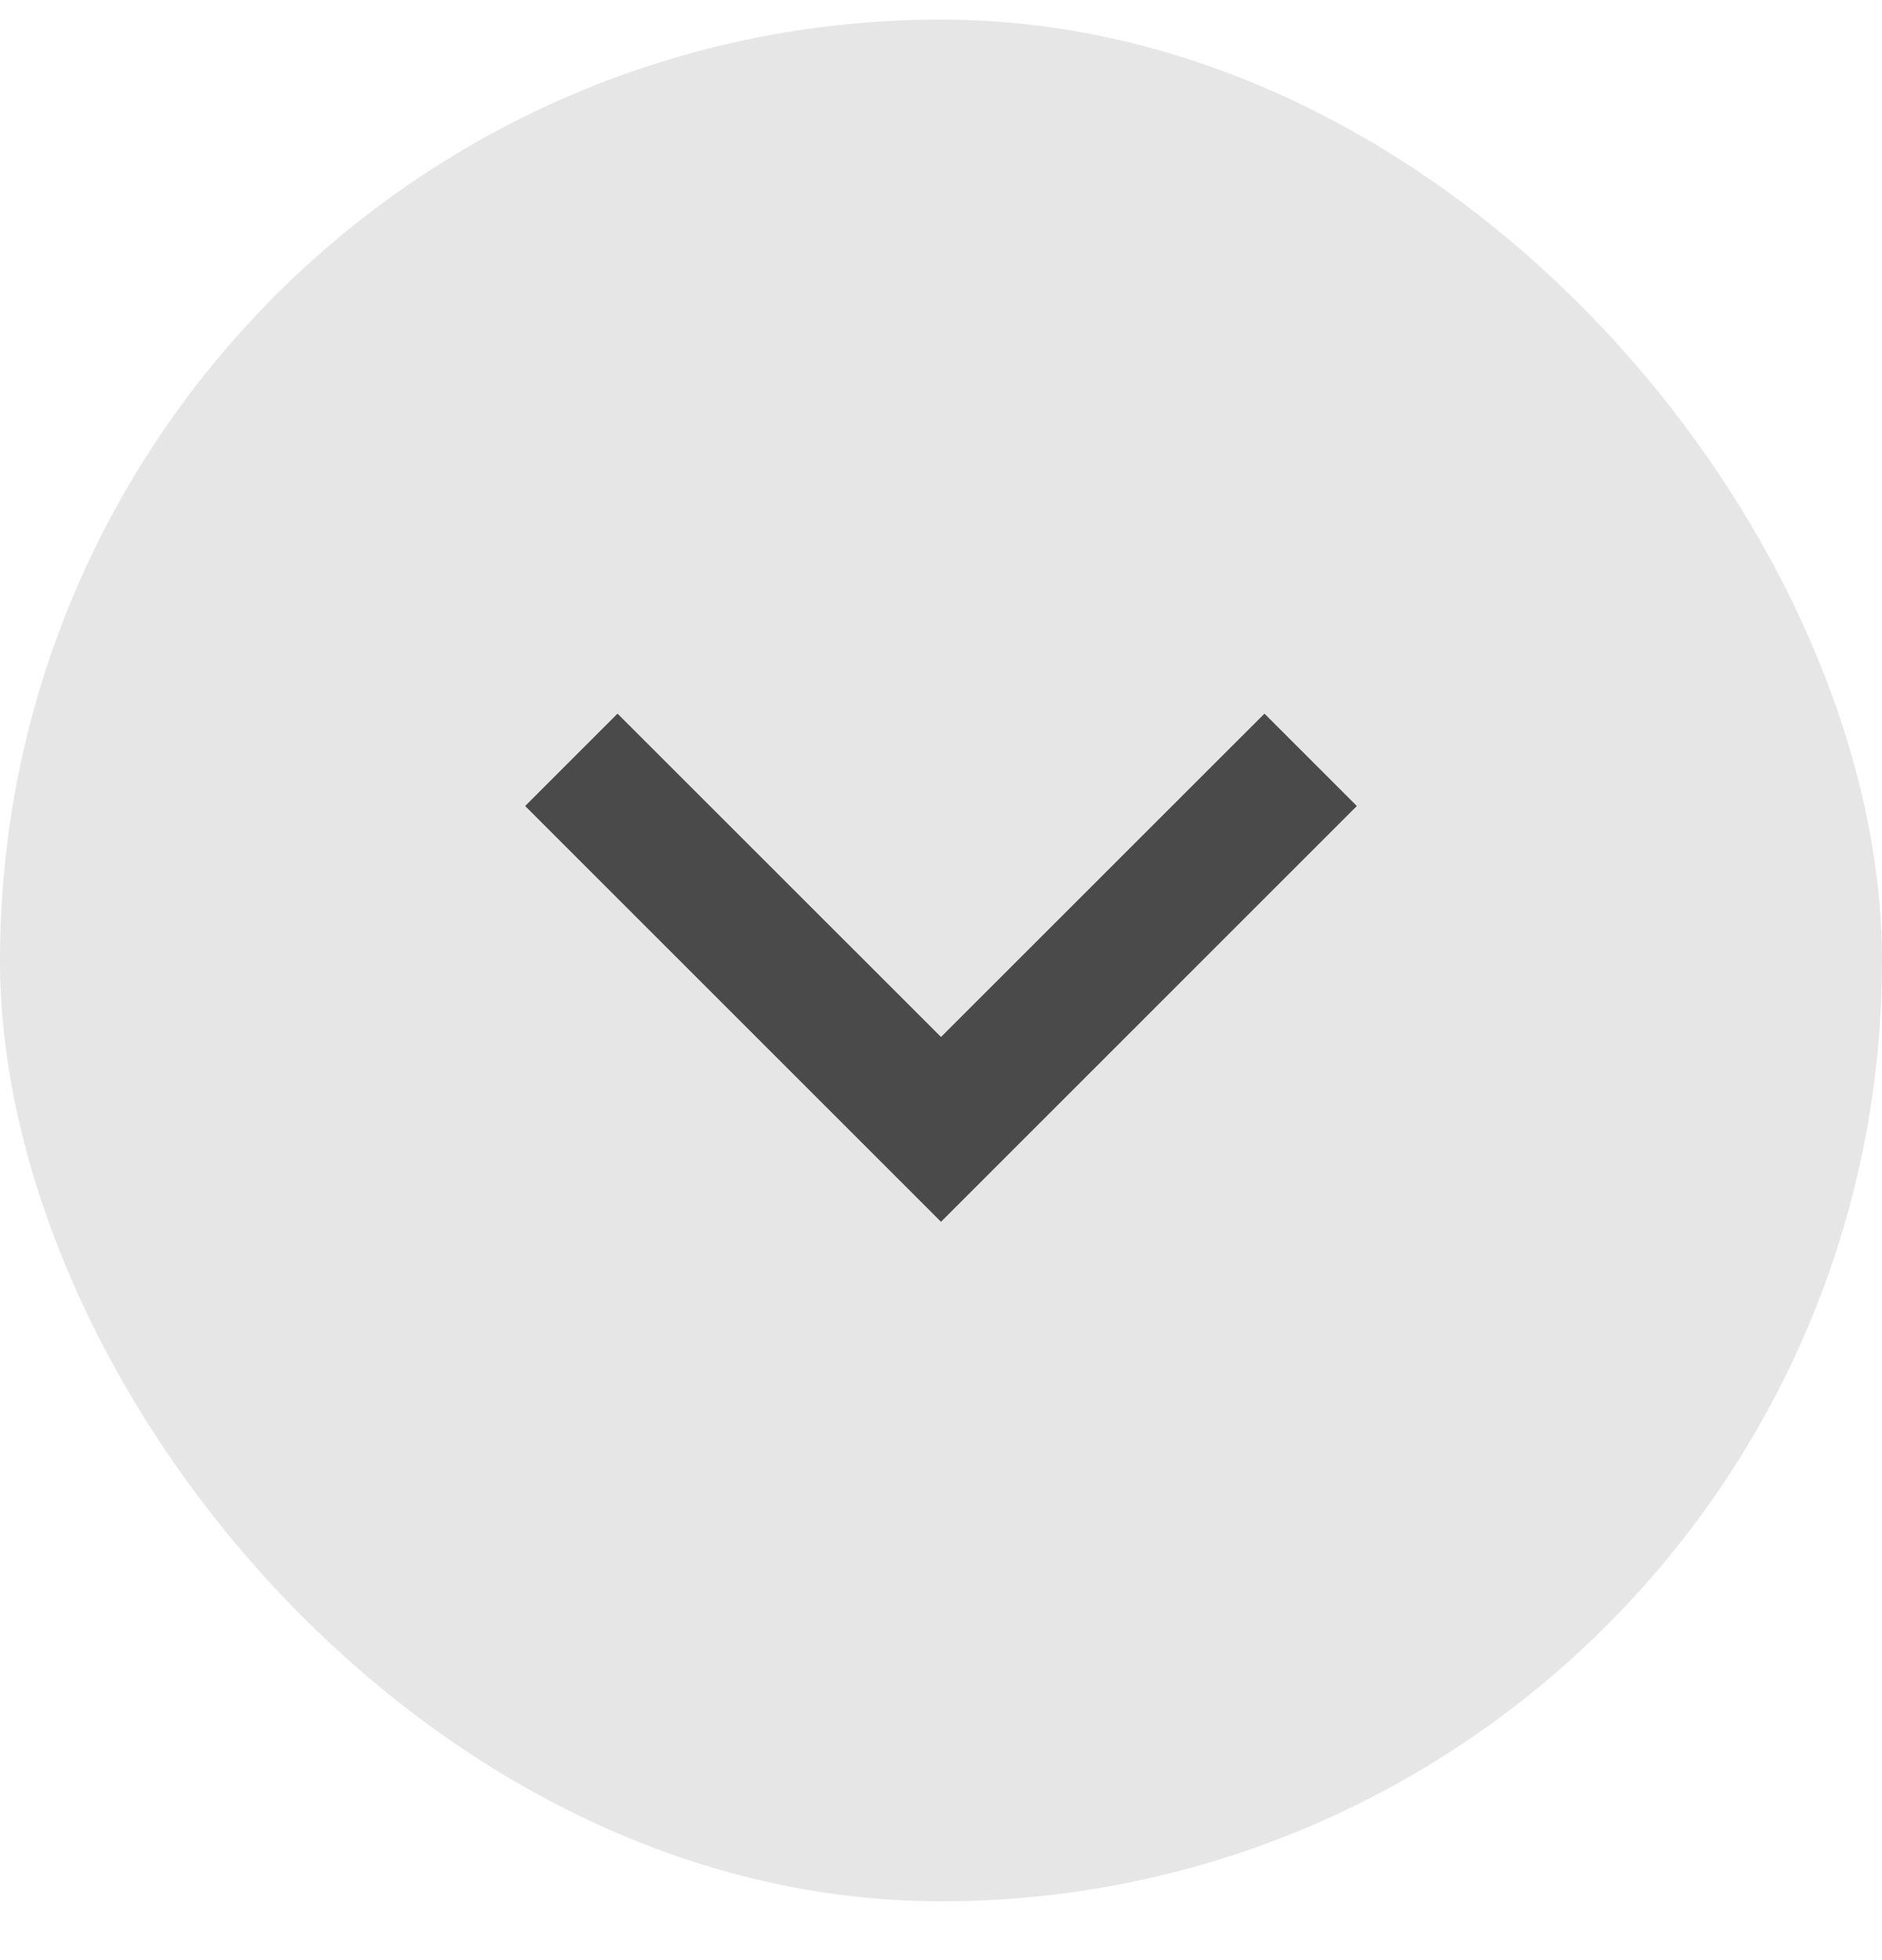 <svg width="24" height="25" viewBox="0 0 24 25" fill="none" xmlns="http://www.w3.org/2000/svg">
<rect y="0.25" width="24" height="24" rx="12" fill="#E6E6E6"/>
<path d="M12 13.226L16.125 9.102L17.303 10.28L12 15.583L6.697 10.28L7.875 9.102L12 13.226Z" fill="#4A4A4A"/>
</svg>
